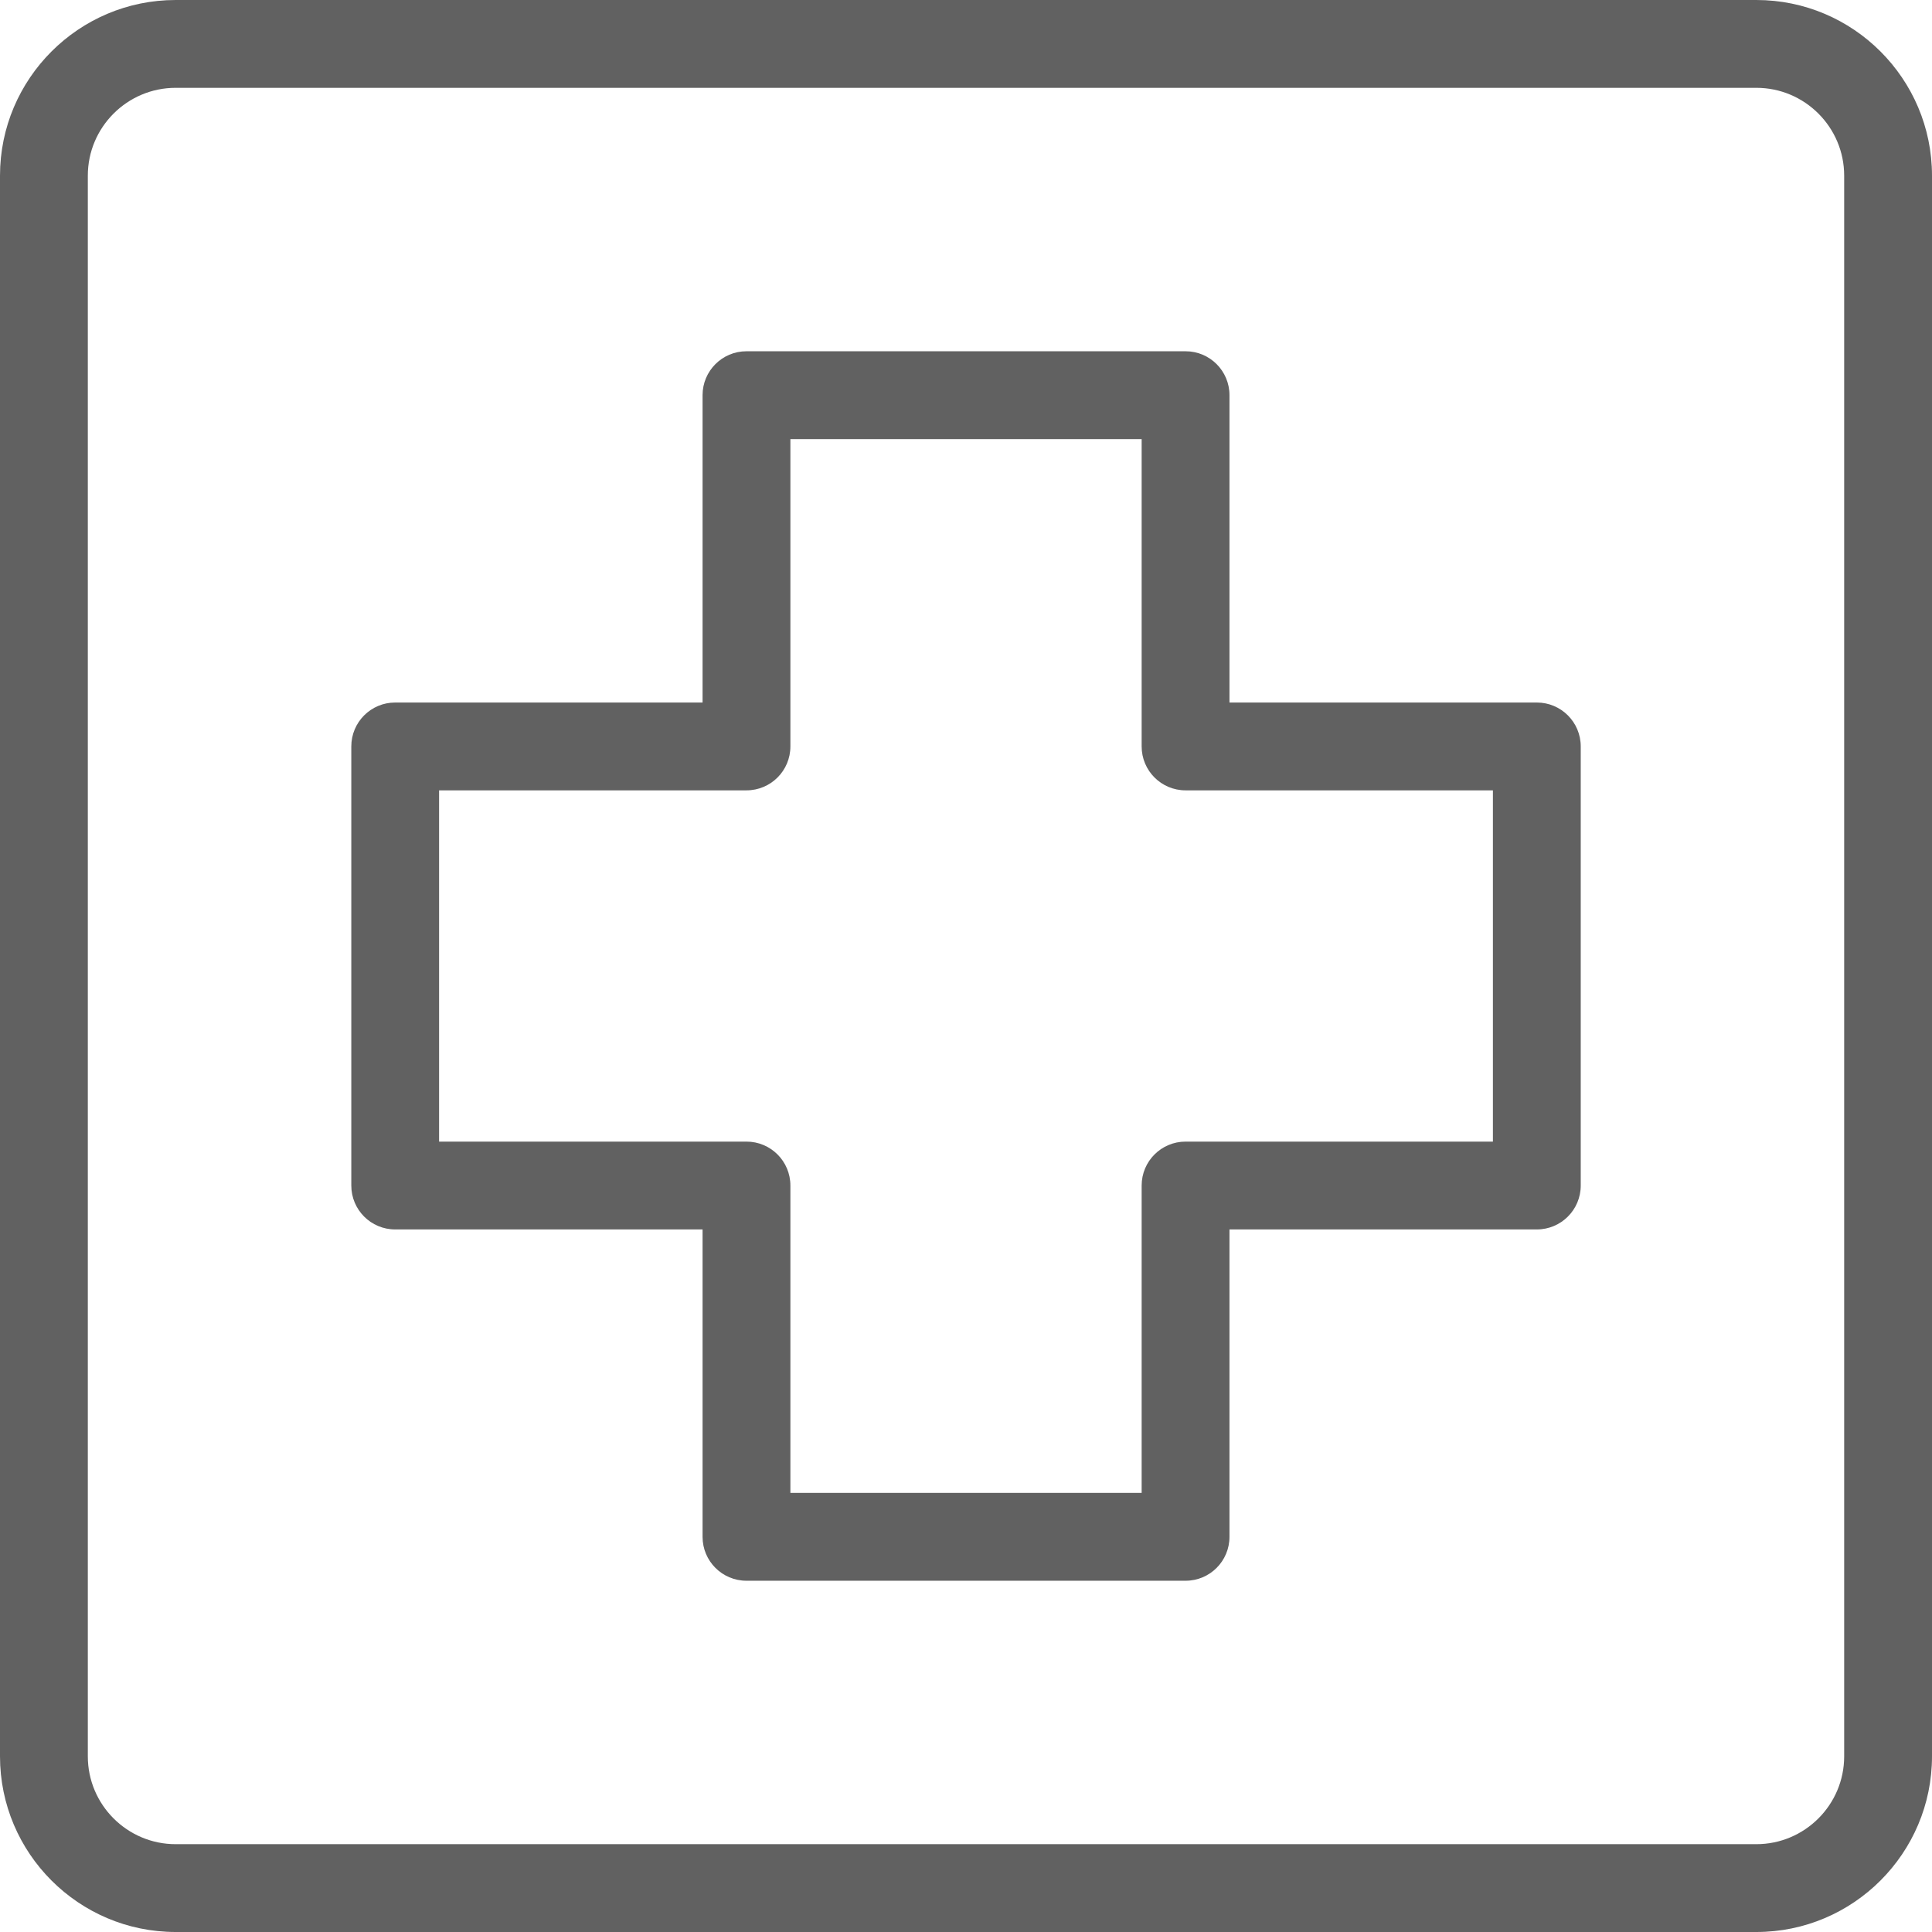 <svg width="48" height="48" viewBox="0 0 48 48" fill="none" xmlns="http://www.w3.org/2000/svg">
<g clip-path="url(#clip0_217_2100)">
<path d="M43.636 0H4.364C1.957 0 0 1.957 0 4.364V43.636C0 46.043 1.957 48 4.364 48H43.636C46.043 48 48 46.043 48 43.636V4.364C48 1.957 46.043 0 43.636 0ZM45.818 43.636C45.818 44.839 44.839 45.818 43.636 45.818H4.364C3.161 45.818 2.182 44.839 2.182 43.636V4.364C2.182 3.161 3.161 2.182 4.364 2.182H43.636C44.839 2.182 45.818 3.161 45.818 4.364V43.636Z" fill="#616161"/>
<path d="M38.182 17.454H30.546V9.818C30.546 9.215 30.058 8.727 29.455 8.727H18.546C17.943 8.727 17.455 9.215 17.455 9.818V17.454H9.818C9.215 17.454 8.728 17.942 8.728 18.545V29.454C8.728 30.057 9.215 30.545 9.818 30.545H17.455V38.182C17.455 38.785 17.943 39.273 18.546 39.273H29.455C30.058 39.273 30.546 38.785 30.546 38.182V30.545H38.182C38.785 30.545 39.273 30.057 39.273 29.454V18.545C39.273 17.942 38.785 17.454 38.182 17.454ZM37.091 28.363H29.455C28.852 28.363 28.364 28.851 28.364 29.454V37.091H19.637V29.454C19.637 28.851 19.149 28.363 18.546 28.363H10.909V19.636H18.546C19.149 19.636 19.637 19.148 19.637 18.545V10.909H28.364V18.545C28.364 19.148 28.852 19.636 29.455 19.636H37.091V28.363V28.363Z" fill="#616161"/>
</g>
<defs>
<clipPath id="clip0_217_2100">
<rect width="48" height="48" fill="white"/>
</clipPath>
</defs>
</svg>
